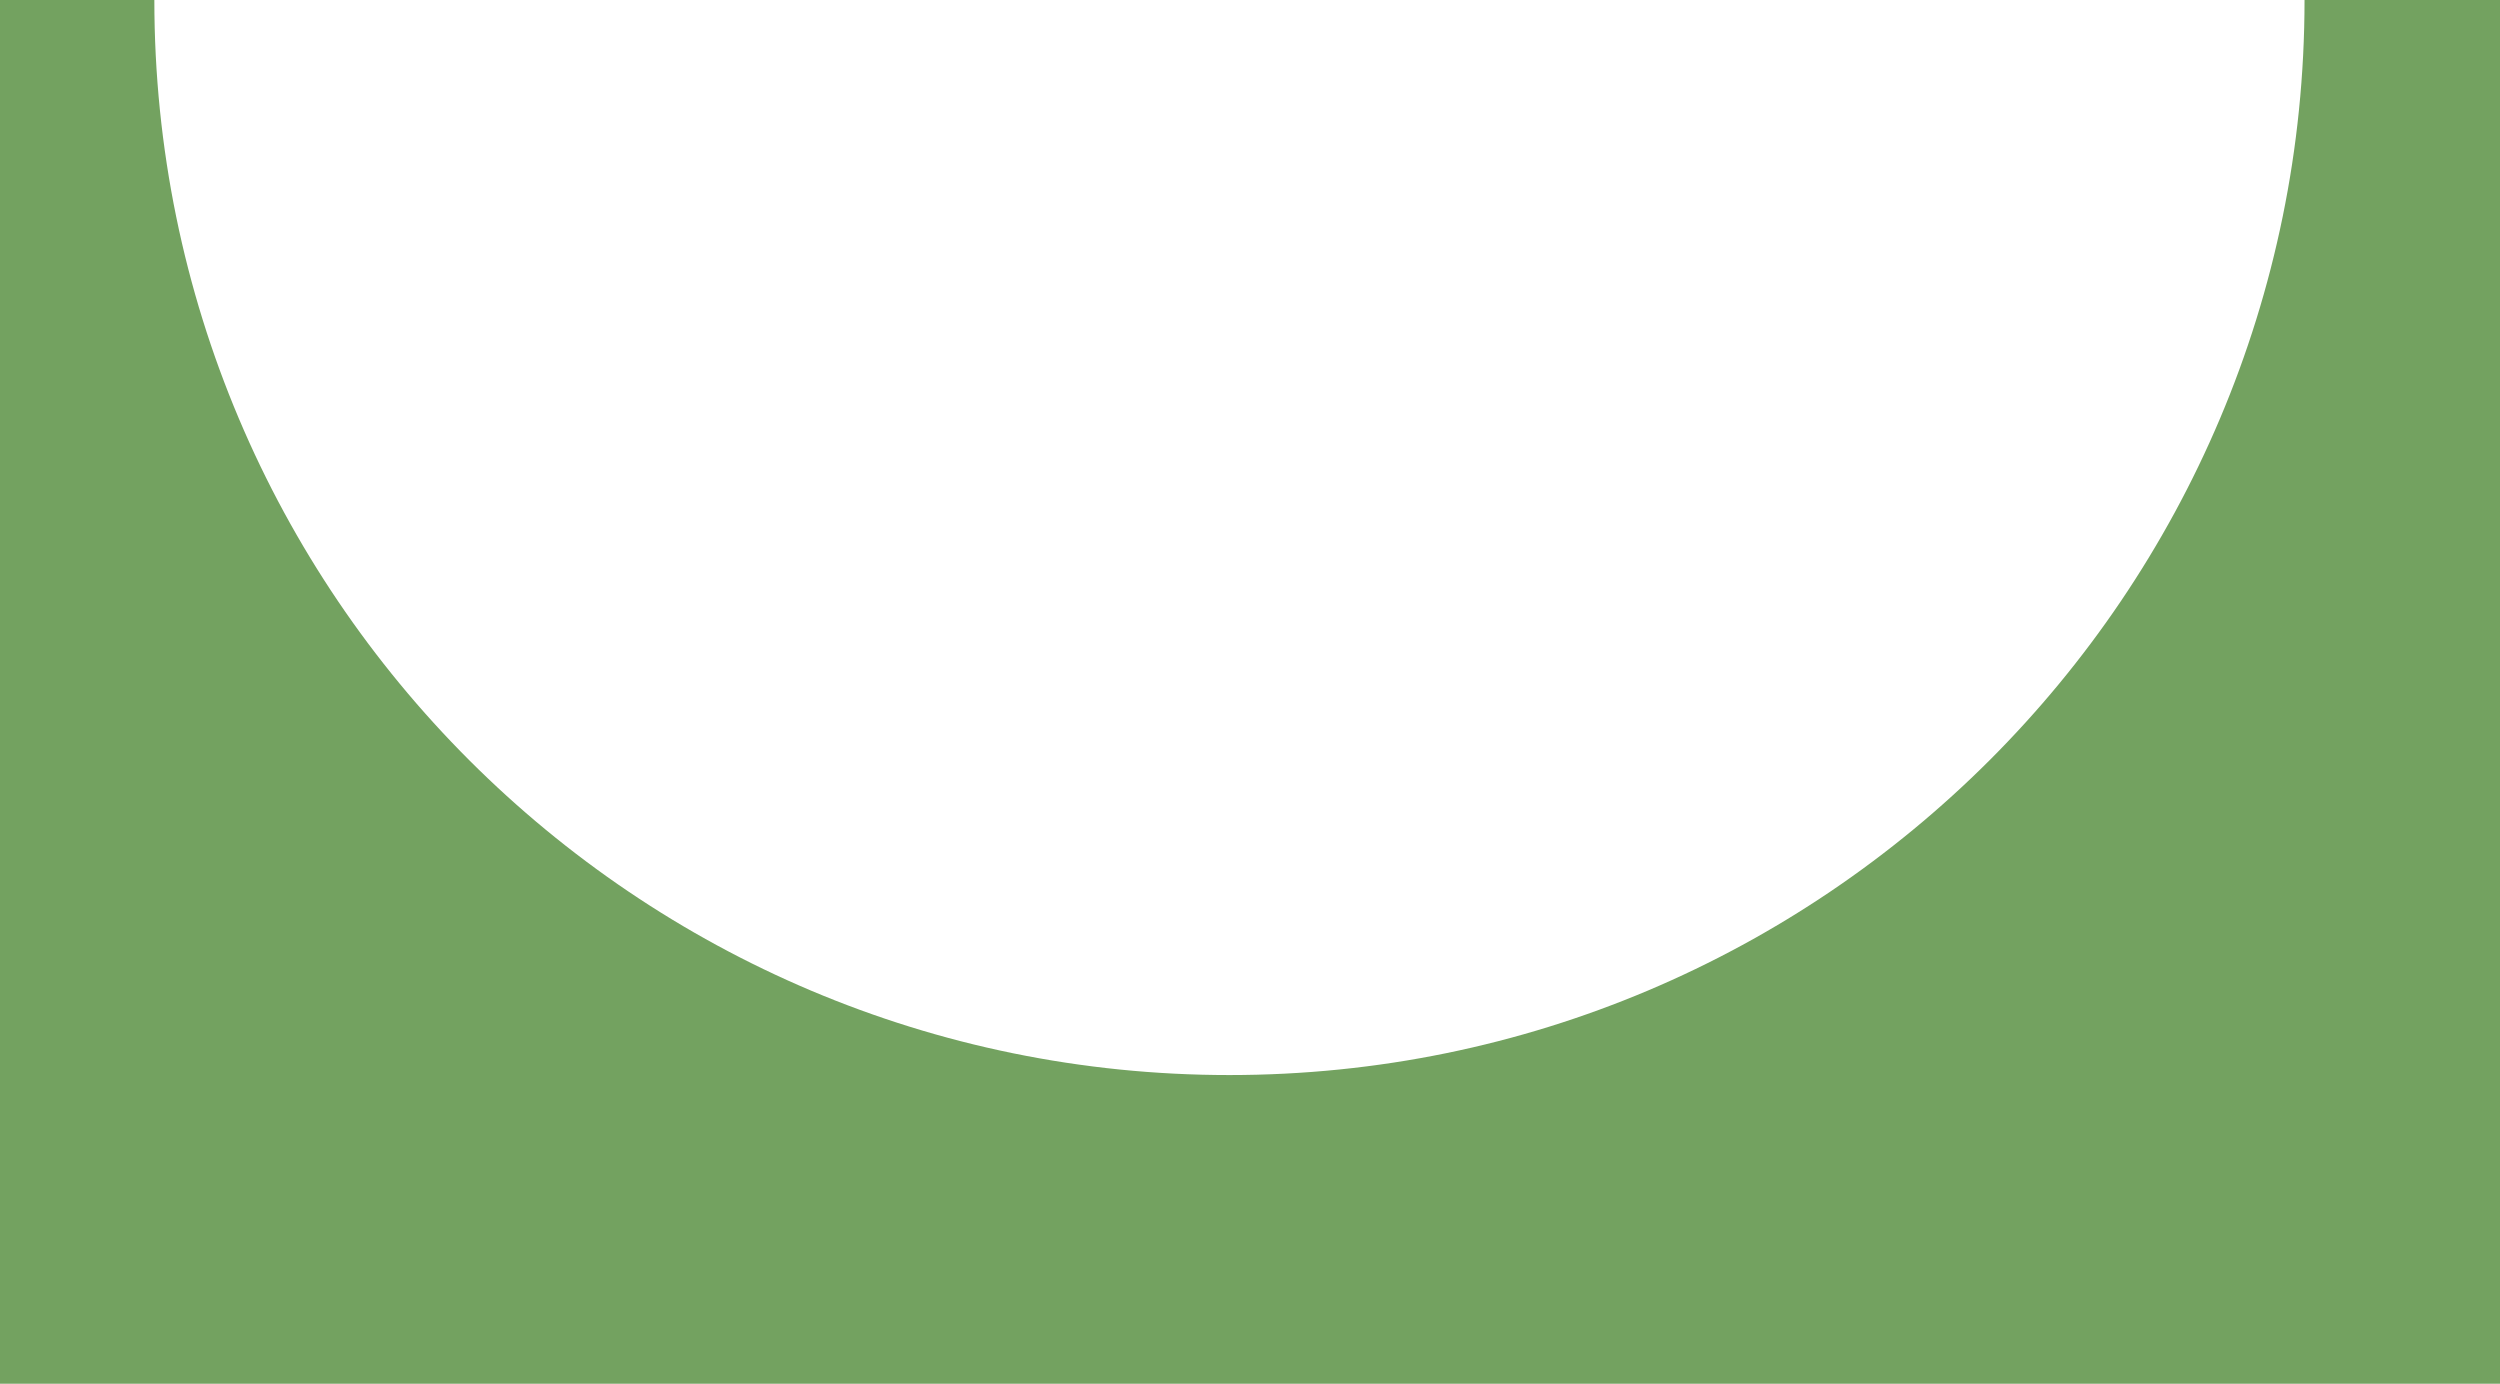 <?xml version="1.0" encoding="UTF-8"?>
<svg id="a" data-name="Layer 1" xmlns="http://www.w3.org/2000/svg" viewBox="0 0 321.03 177.69">
  <defs>
    <style>
      .b {
        fill: #73a260;
      }
    </style>
  </defs>
  <path class="b" d="m295.93,0c0,76.25-61.81,138.05-138.06,138.05h0C81.63,138.05,19.82,76.25,19.82,0H0v177.69h321.03V0h-25.1Z"/>
</svg>